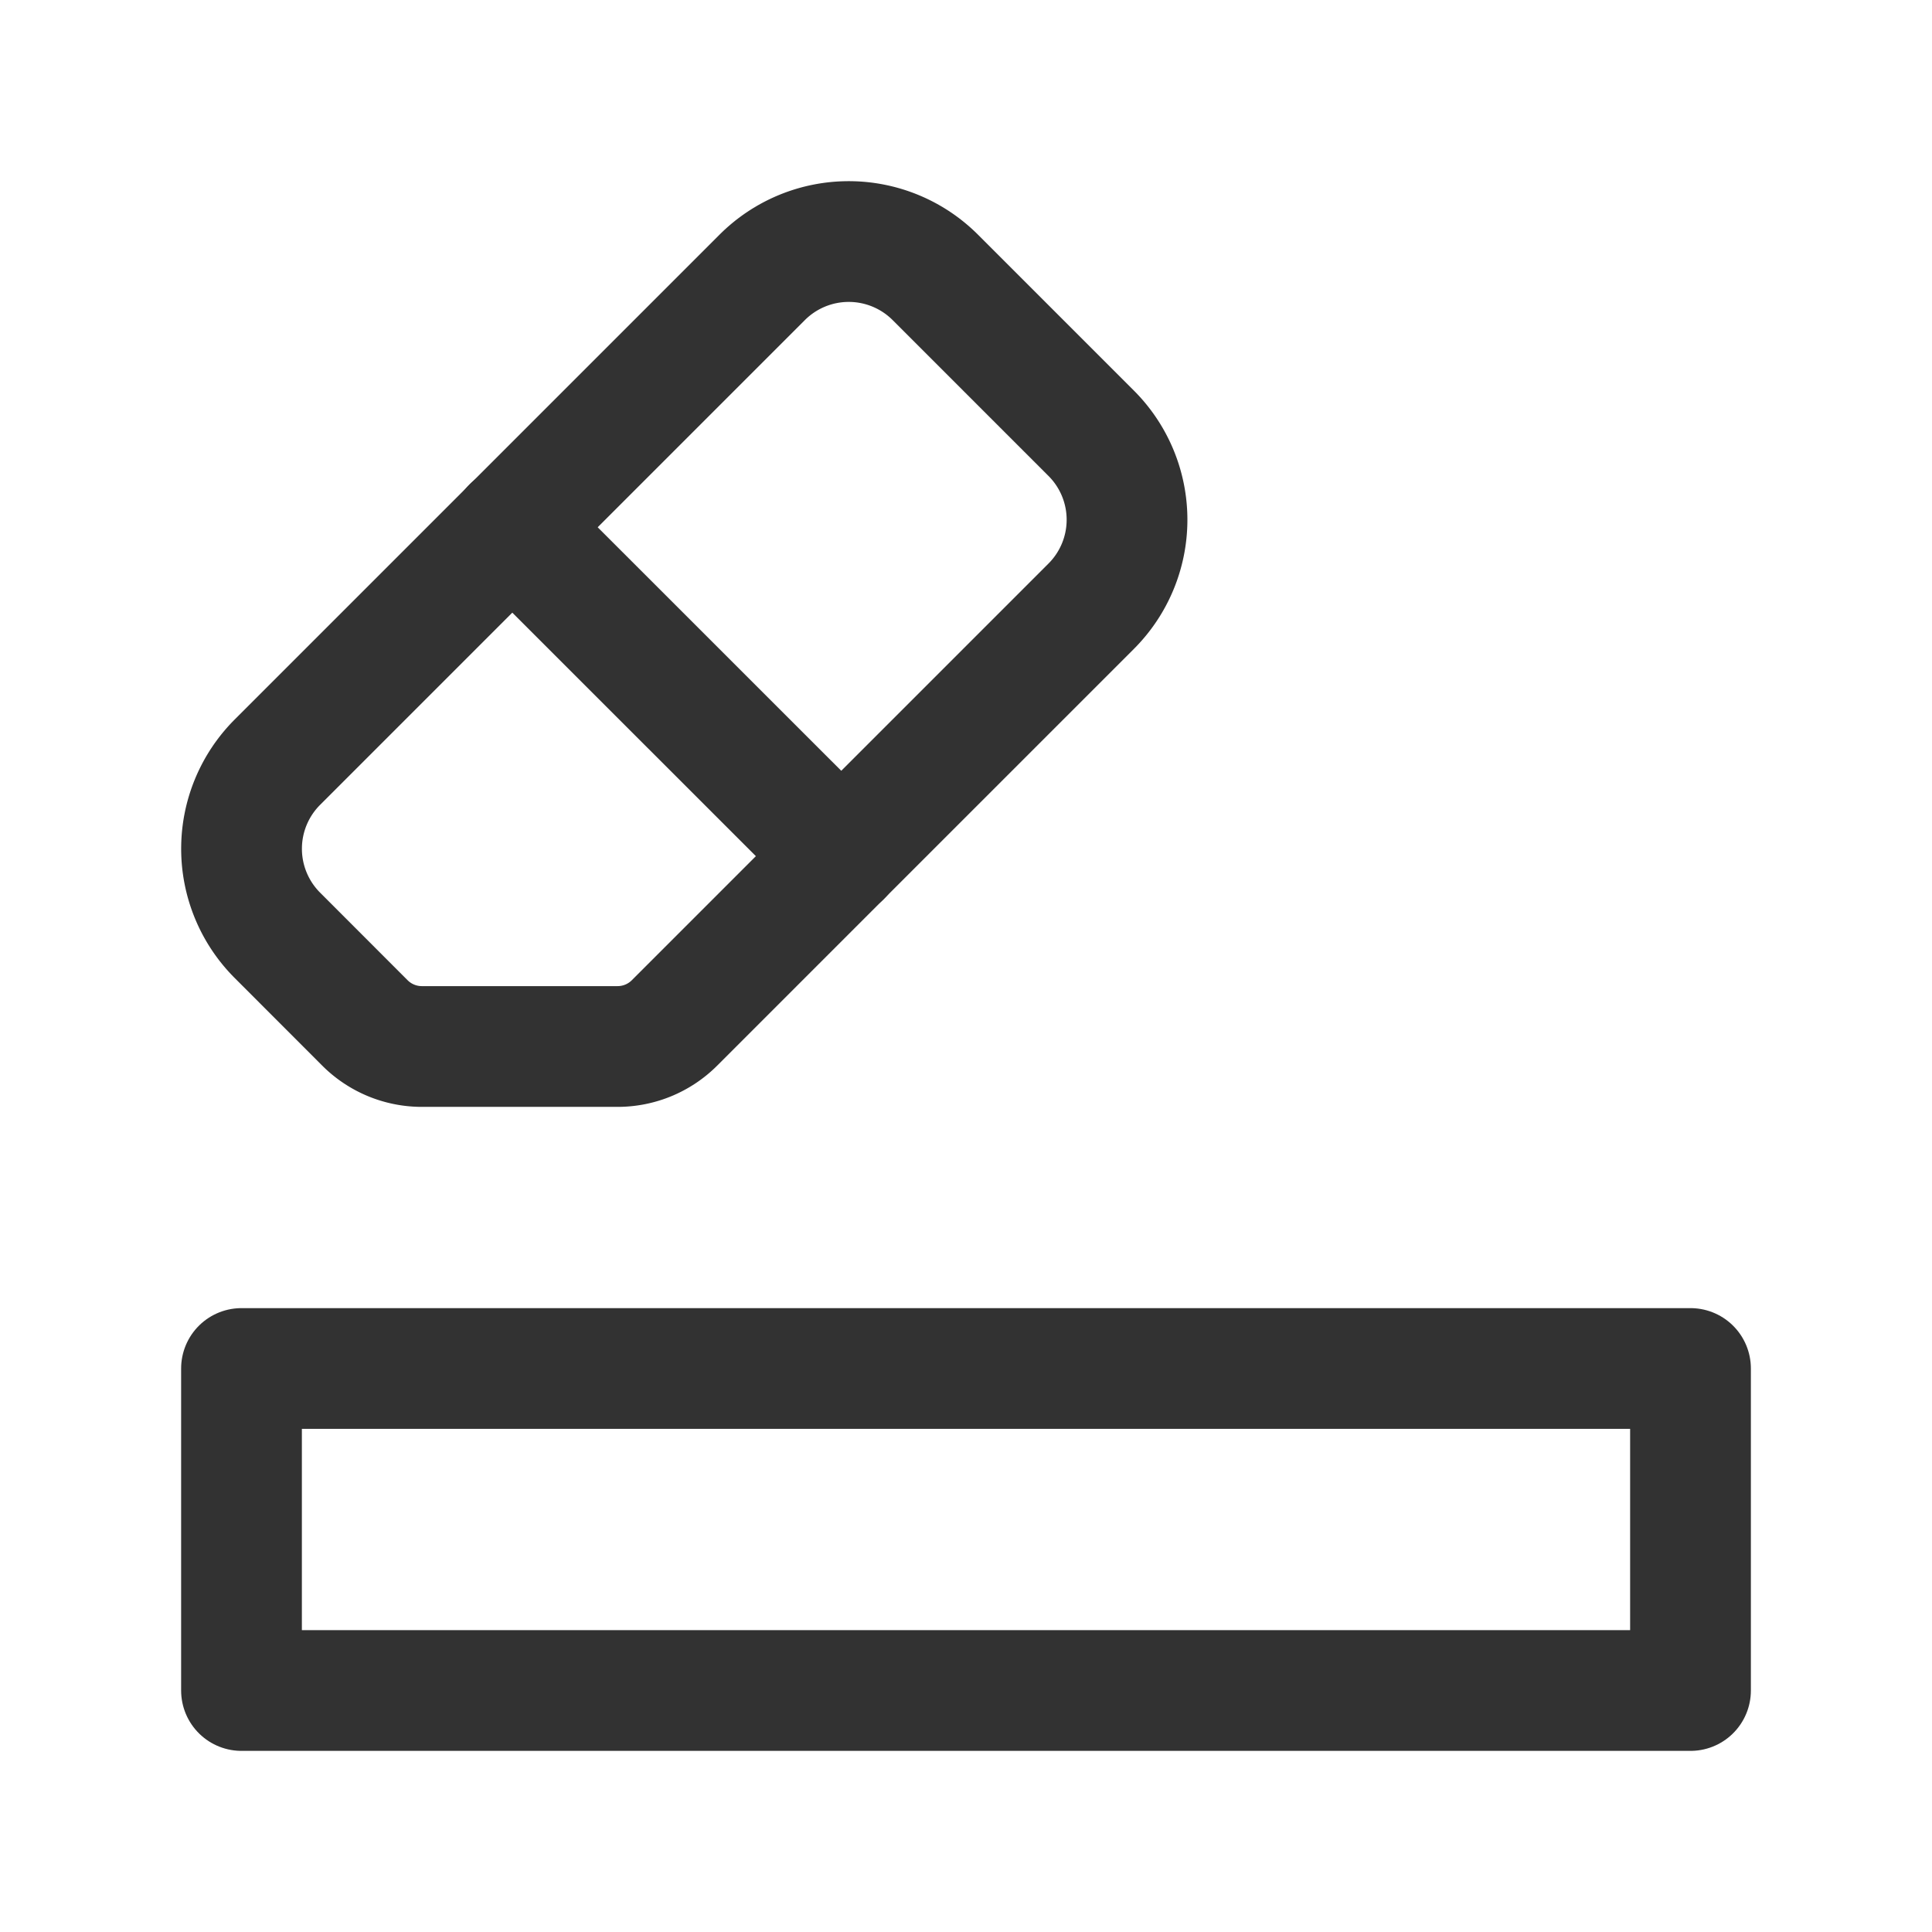 <svg id="Layer_3" data-name="Layer 3" xmlns="http://www.w3.org/2000/svg" viewBox="0 0 24 24"><title>Artboard 158</title><path d="M24,24H0V0H24Z" fill="none"/><rect x="3" y="17" width="18" height="4" stroke-width="1.5" stroke="#323232" stroke-linecap="round" stroke-linejoin="round" fill="none"/><path d="M7.672,13H5.241a1,1,0,0,1-.708-.293L3.446,11.619a1.521,1.521,0,0,1,0-2.151L9.468,3.446a1.521,1.521,0,0,1,2.151,0l1.935,1.935a1.519,1.519,0,0,1,0,2.151L8.379,12.707A1,1,0,0,1,7.672,13Z" fill="none" stroke="#323232" stroke-linecap="round" stroke-linejoin="round" stroke-width="1.5"/><path d="M6.362,6.548l4.089,4.088" fill="none" stroke="#323232" stroke-linecap="round" stroke-linejoin="round" stroke-width="1.5"/></svg>